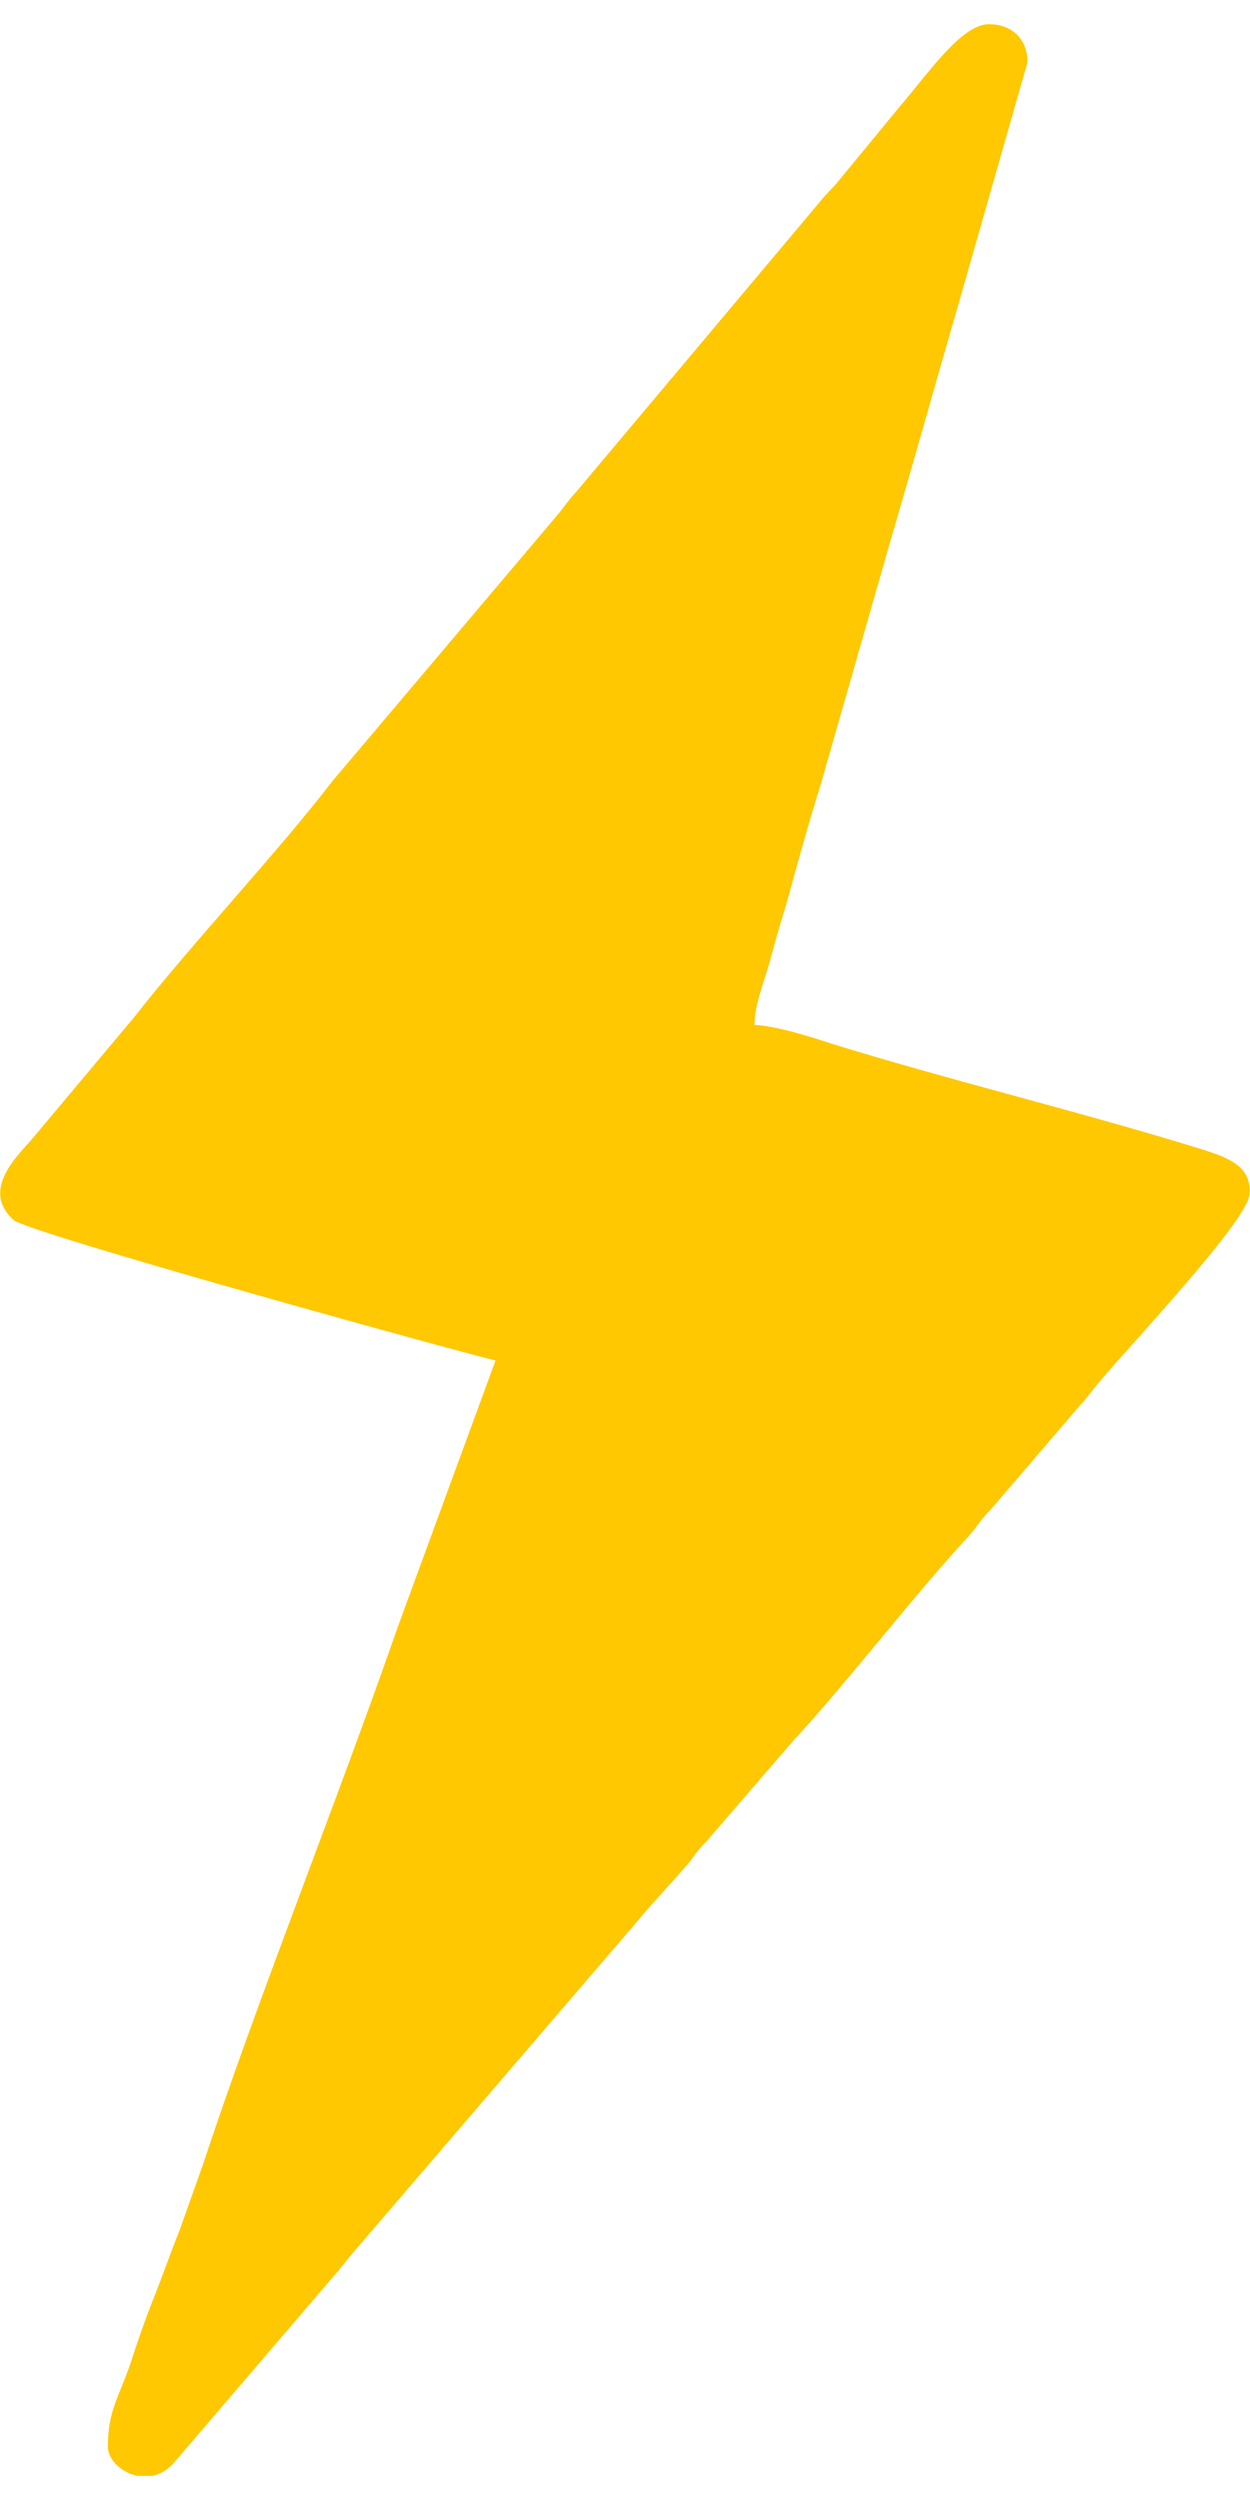 <svg xmlns="http://www.w3.org/2000/svg" xmlns:xlink="http://www.w3.org/1999/xlink" xml:space="preserve" width="10px" height="20px" version="1.0" style="shape-rendering:geometricPrecision; text-rendering:geometricPrecision; image-rendering:optimizeQuality; fill-rule:evenodd; clip-rule:evenodd" viewBox="0 0 1680 3295">
 <defs>
  <style type="text/css">
   <![CDATA[
    .fil0 {fill:#FFC800}
   ]]>
  </style>
 </defs>
 <g id="Layer_x0020_1">
  <path class="fil0" d="M666 1796l-131 357c-81,233 -188,499 -262,723 -10,28 -21,59 -32,90 -11,27 -22,59 -34,89 -12,30 -22,59 -32,90 -16,46 -30,63 -30,111 0,17 18,35 40,39l20 0c10,-2 21,-8 30,-19l208 -243c14,-16 16,-19 29,-35l386 -450c19,-23 41,-46 61,-69 13,-14 14,-20 29,-35l119 -138c63,-67 166,-200 235,-274 13,-15 15,-21 29,-35l119 -139c14,-15 16,-20 29,-35 35,-42 196,-213 200,-249 5,-39 -30,-51 -61,-61 -164,-51 -336,-92 -501,-143 -24,-8 -74,-24 -103,-25 0,-26 13,-59 20,-83 7,-26 14,-51 23,-80 15,-55 30,-109 46,-160l93 -325c32,-109 60,-210 92,-320l93 -326c0,-31 -21,-51 -52,-51 -37,0 -82,67 -120,111l-79 96c-11,14 -18,19 -30,34l-326 388c-13,14 -14,18 -26,32l-301 356c-72,94 -193,223 -267,318l-135 161c-17,21 -73,69 -27,111 18,17 586,174 648,189z"/>
 </g>
</svg>